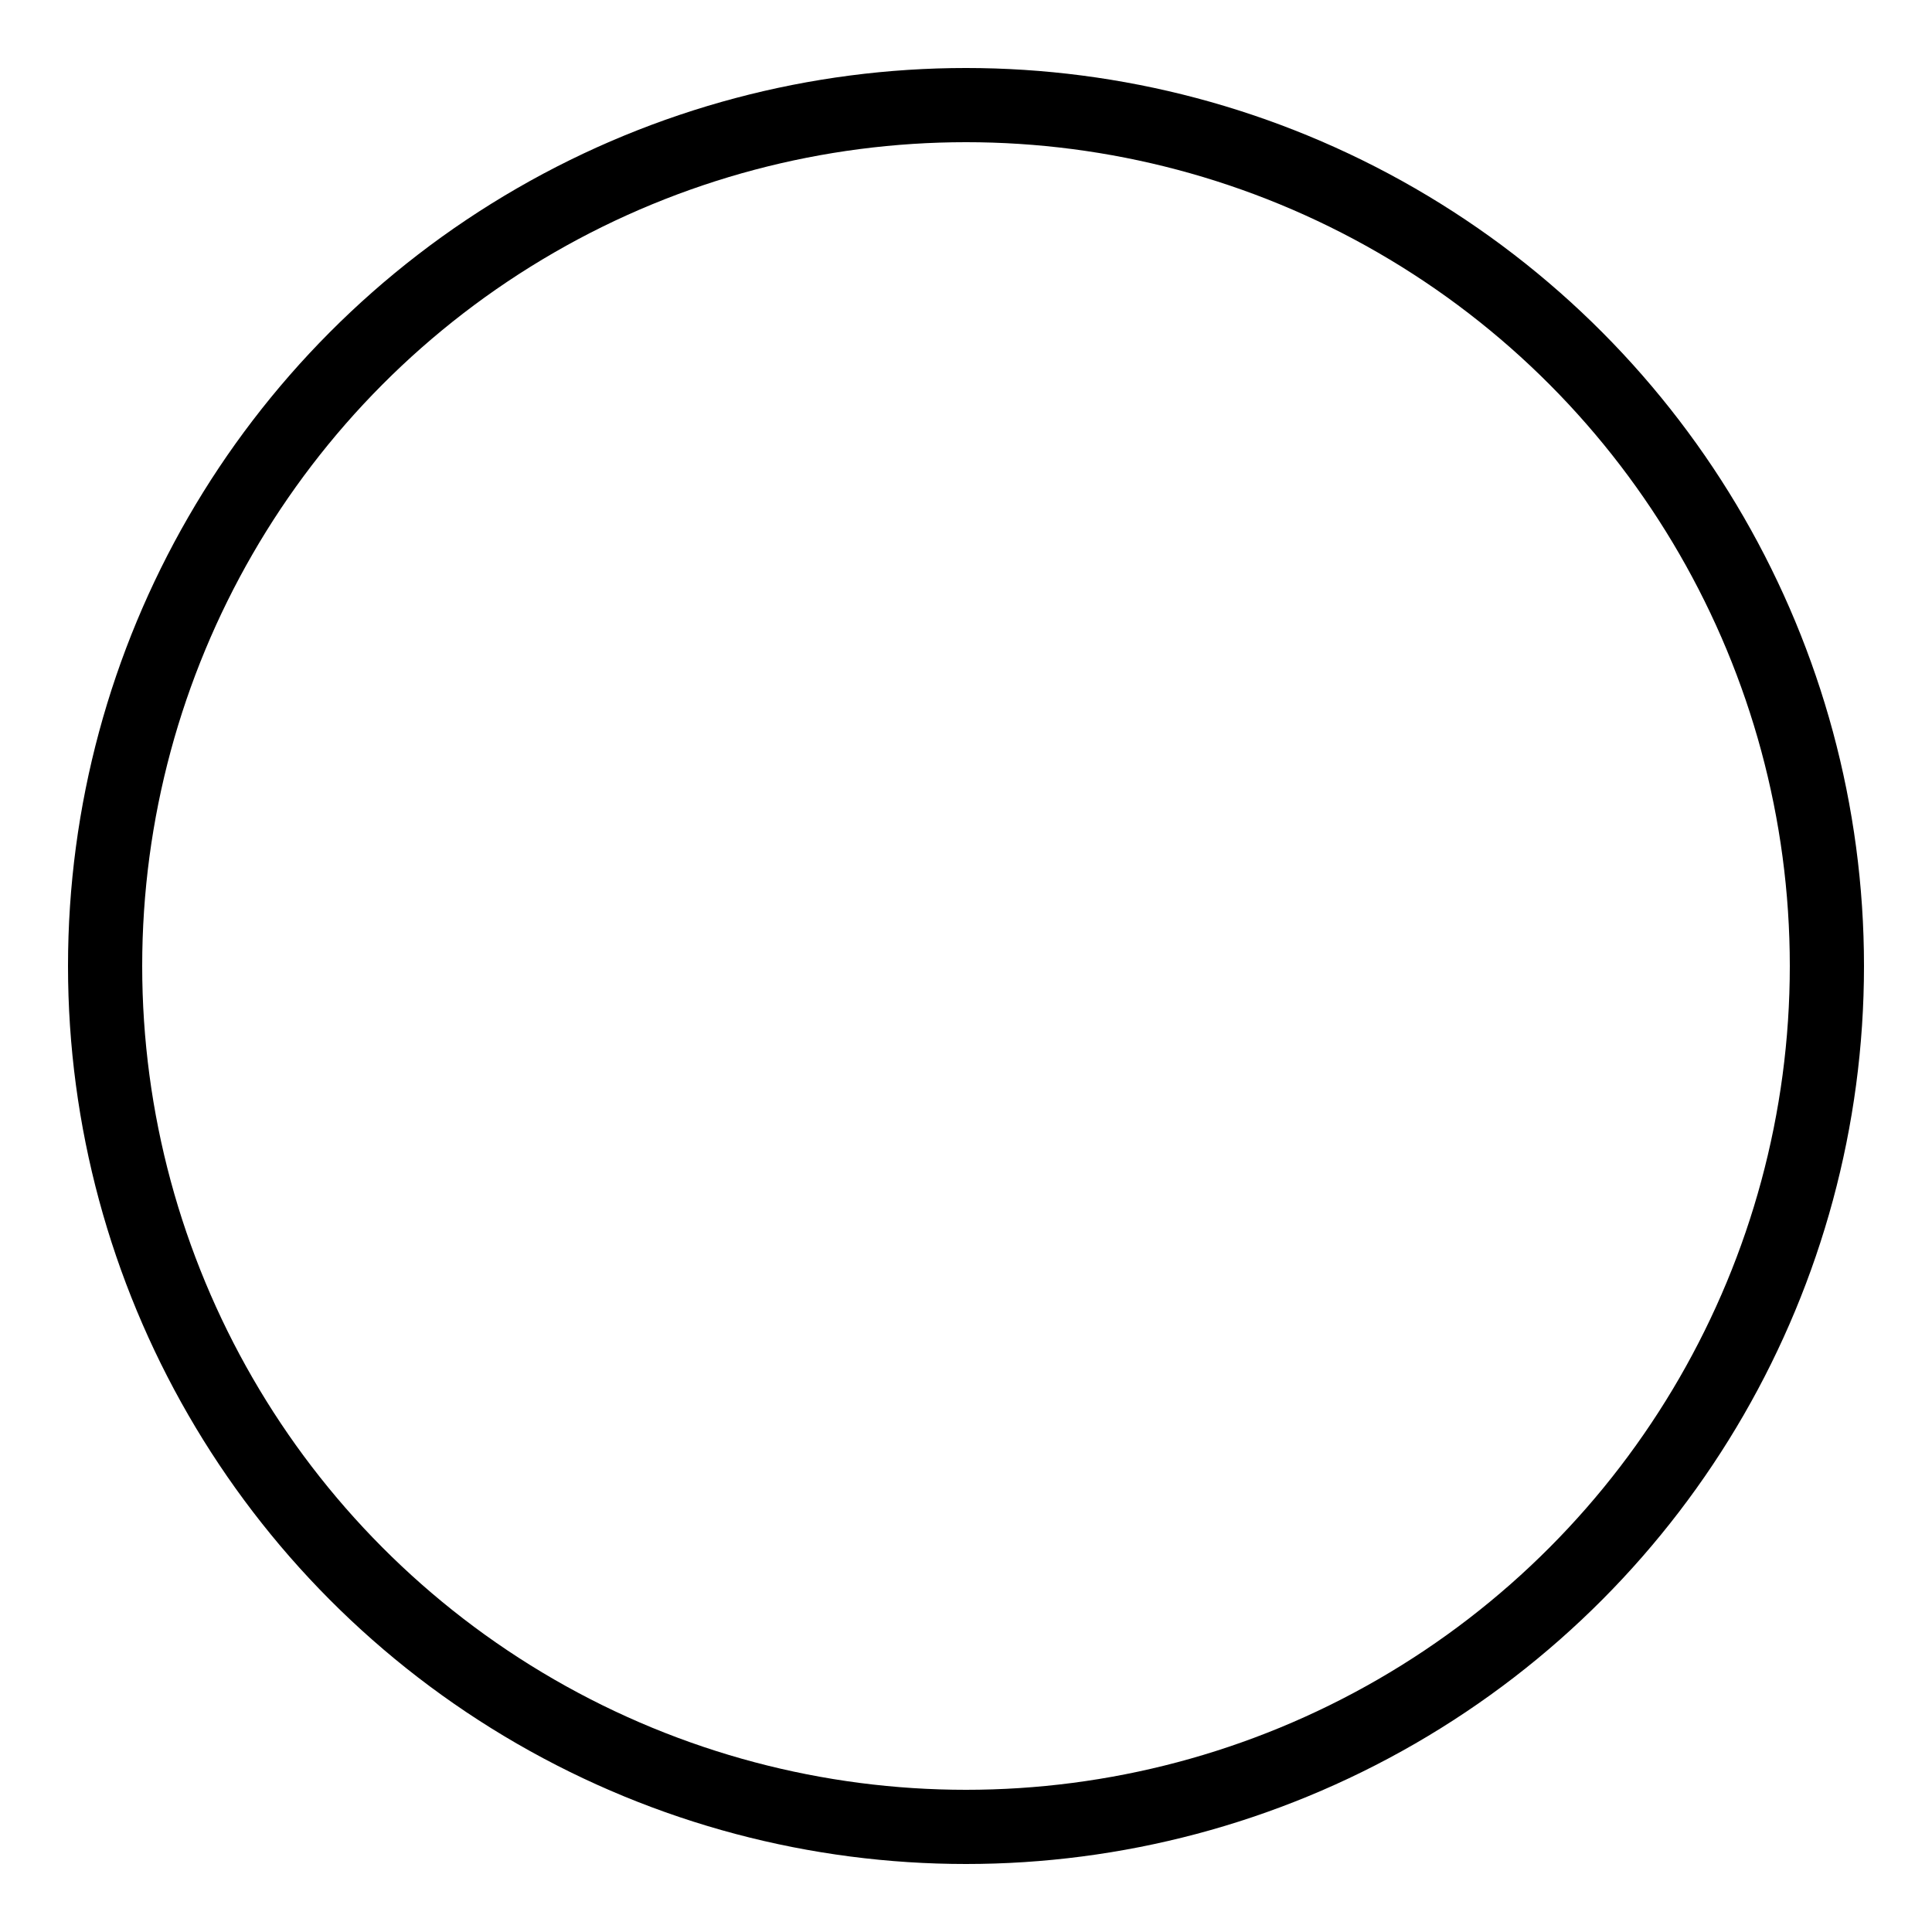 <svg id="Layer_1" data-name="Layer 1" xmlns="http://www.w3.org/2000/svg" viewBox="0 0 25 25"><defs><style>.cls-1{fill:none;stroke:#000;stroke-miterlimit:10;stroke-width:0.96px;}</style></defs><circle class="cls-1" cx="12.5" cy="12.5" r="11.14"/></svg>